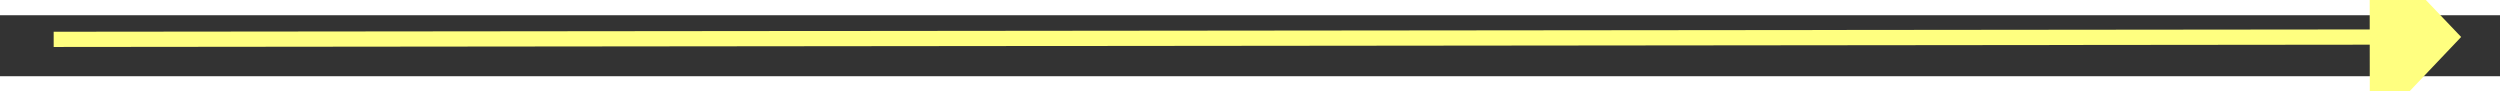 ﻿<?xml version="1.0" encoding="utf-8"?>
<svg version="1.1" xmlns:xlink="http://www.w3.org/1999/xlink" width="164px" height="6px" preserveAspectRatio="xMinYMid meet" viewBox="784 1513  164 4" xmlns="http://www.w3.org/2000/svg">
  <rect x="784" y="1513" width="164" height="4" fill="#333333" stroke="none"/>
  <g transform="matrix(-0.99 -0.139 0.139 -0.99 1512.725 3135.78 )">
    <path d="M 939 1521.8  L 945 1515.5  L 939 1509.2  L 939 1521.8  Z " fill-rule="nonzero" fill="#ffff80" stroke="none" transform="matrix(-0.99 0.14 -0.14 -0.99 1935.145 2895.219 )" />
    <path d="M 787 1515.5  L 940 1515.5  " stroke-width="1" stroke="#ffff80" fill="none" transform="matrix(-0.99 0.14 -0.14 -0.99 1935.145 2895.219 )" />
  </g>
</svg>